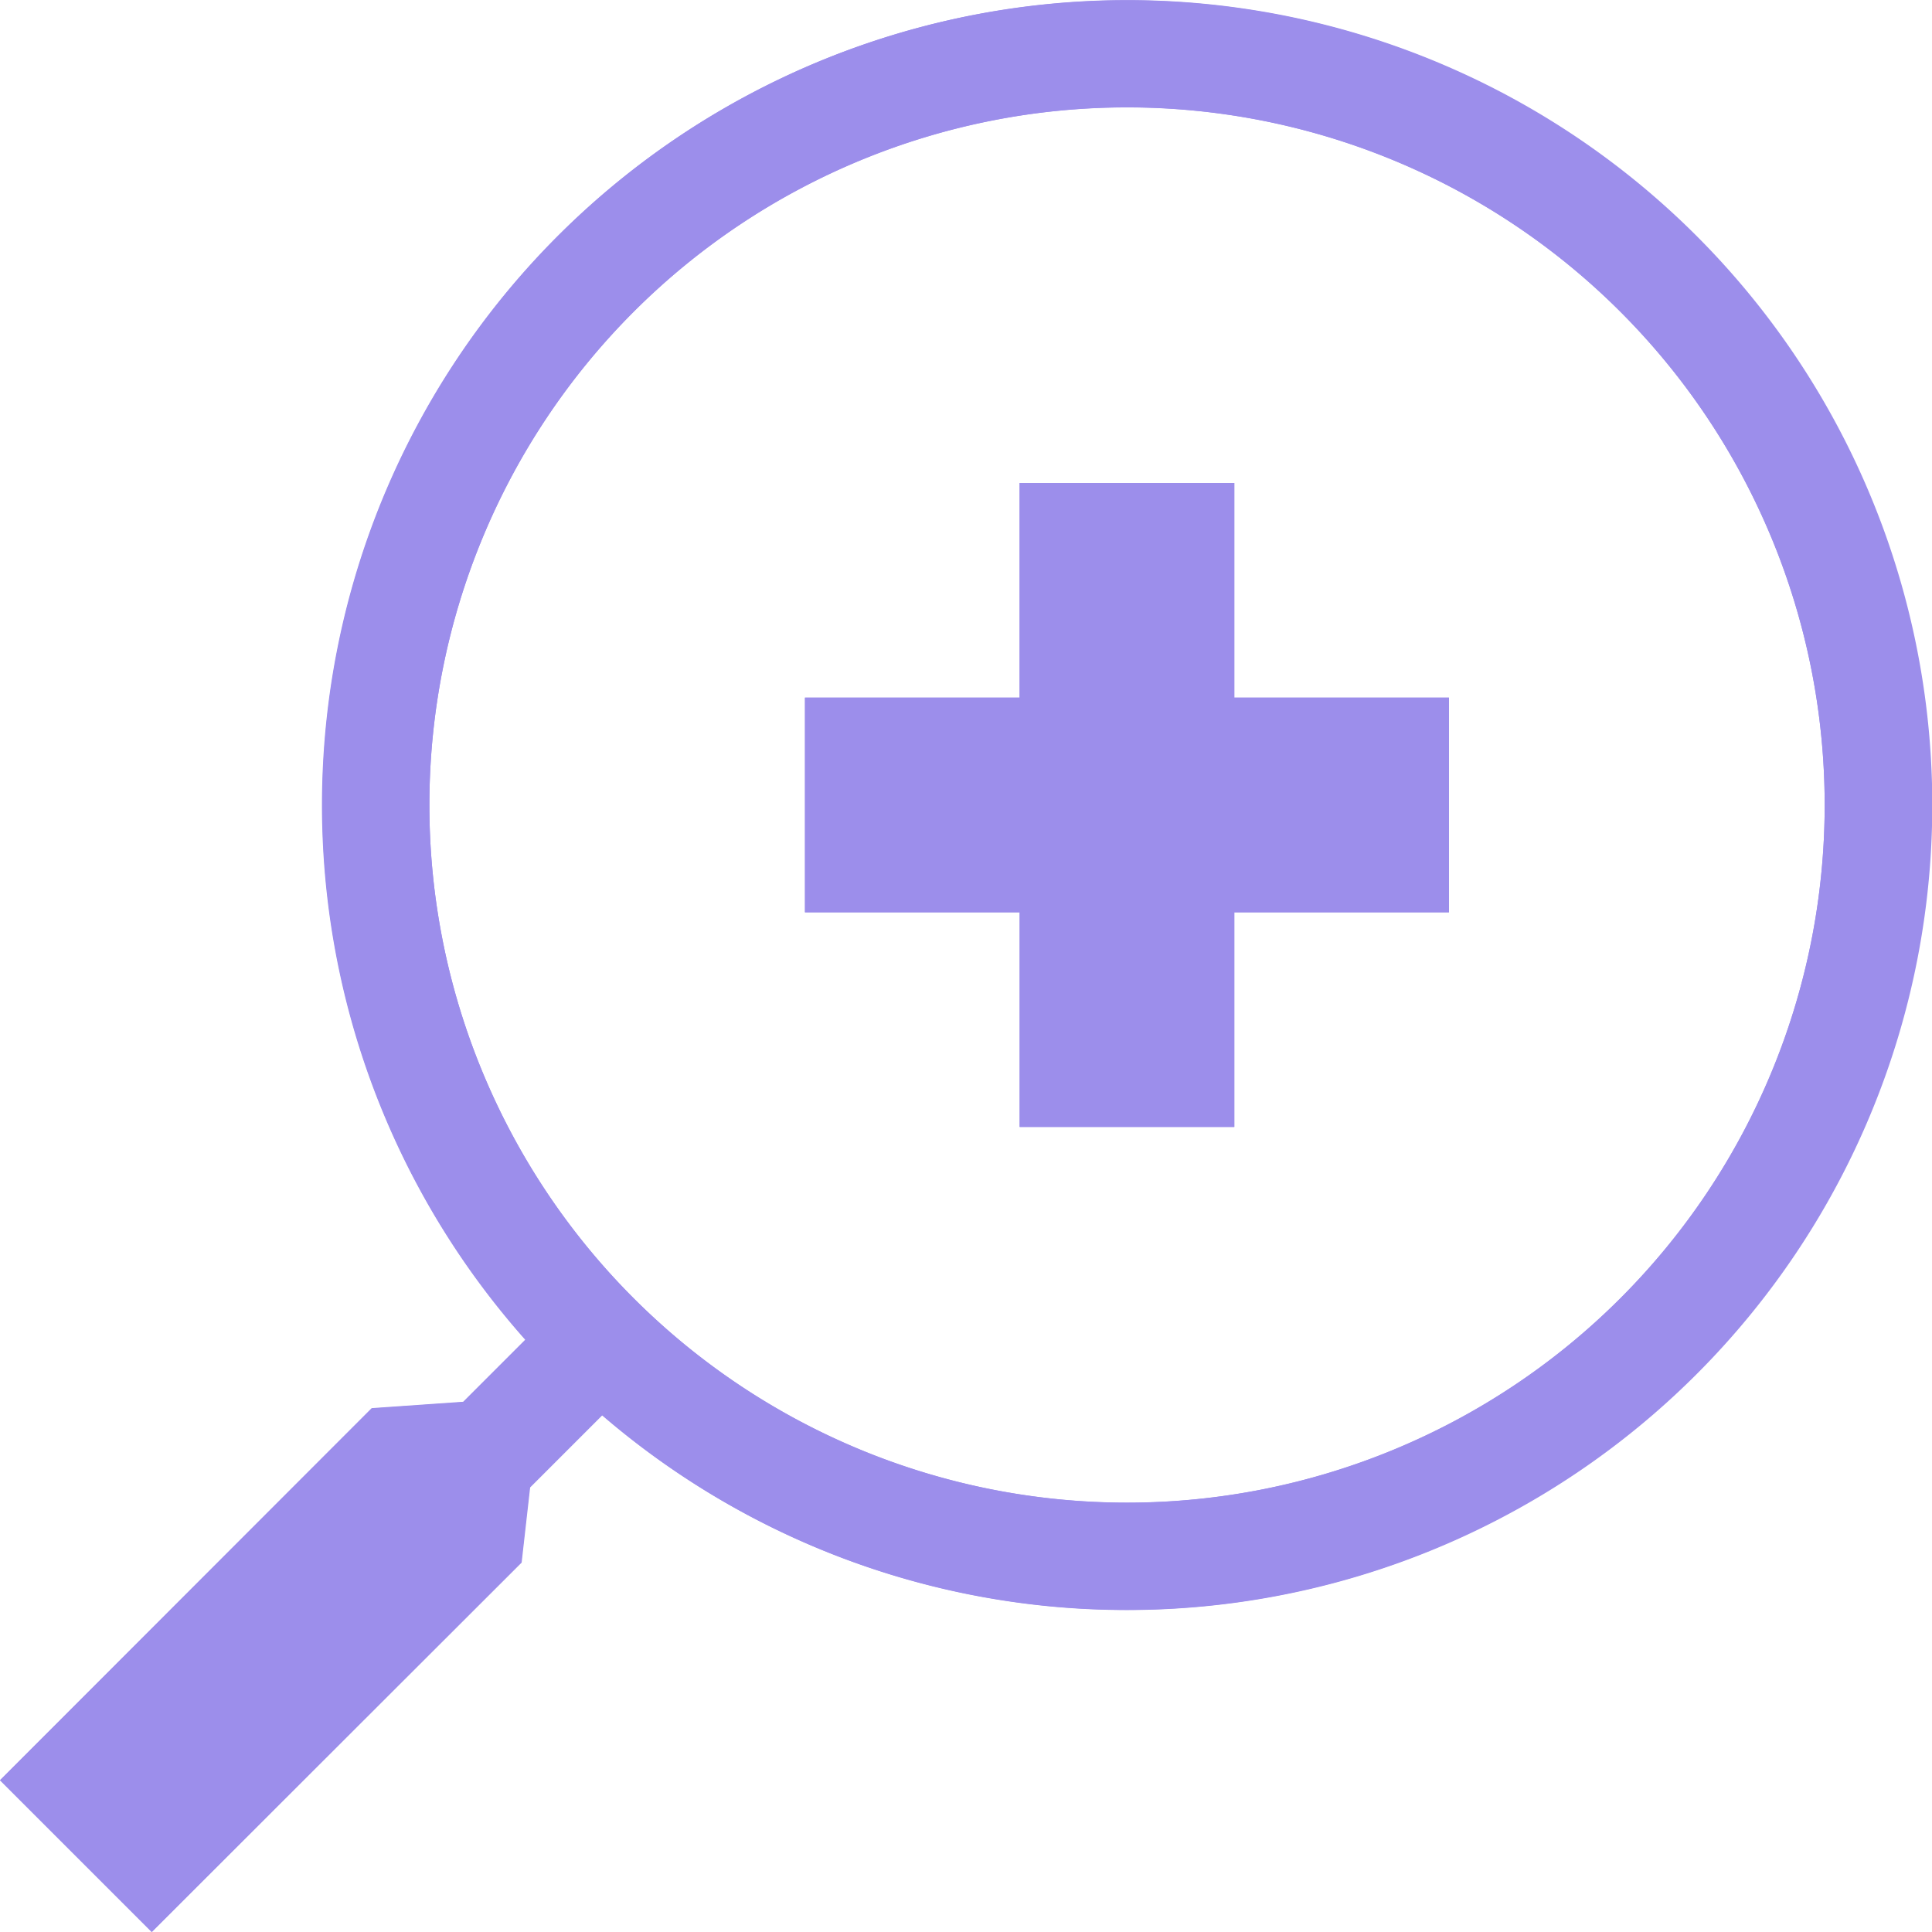 <svg xmlns="http://www.w3.org/2000/svg" width="20" height="20" viewBox="0 0 20 20">
  <g id="medical_search" transform="translate(-6 -6)">
    <path id="Path_226" data-name="Path 226" d="M23.222,17.222V15h2.222v2.222h2.222v2.222H25.444v2.222H23.222V19.444H21V17.222Z" transform="translate(-6.667 -4)" fill="#9c8eeb"/>
    <path id="Path_227" data-name="Path 227" d="M17.667,22.667a8.333,8.333,0,1,0-6.228-2.8l-.644.644-.947.066L6,24.429,7.571,26,11.4,22.176l.088-.778.748-.748A8.3,8.3,0,0,0,17.667,22.667Zm0-1.111a7.222,7.222,0,1,0-7.222-7.222A7.222,7.222,0,0,0,17.667,21.556Z" fill="#9c8eeb" fill-rule="evenodd"/>
    <path id="Path_228" data-name="Path 228" d="M11.854,19.5l.348.392.391.336A7.742,7.742,0,0,0,17.305,22.1a7.778,7.778,0,0,1-7.412-7.511A7.745,7.745,0,0,0,11.854,19.5Zm-.813,1.553-.947.066L6.786,24.429l.786.786,3.294-3.294.088-.778Zm.354,1.122L7.571,26,6,24.429l3.848-3.848.947-.066.644-.644a8.331,8.331,0,1,1,.792.779l-.748.748Zm5.715-8.4H14.889v1.111h2.222v2.222h1.111V14.889h2.222V13.778H18.222V11.556H17.111ZM18.778,11v2.222H21v2.222H18.778v2.222H16.556V15.444H14.333V13.222h2.222V11Zm6.111,3.333a7.222,7.222,0,1,1-7.222-7.222A7.222,7.222,0,0,1,24.889,14.333Z" fill="#9c8eeb" fill-rule="evenodd"/>
  </g>
</svg>
